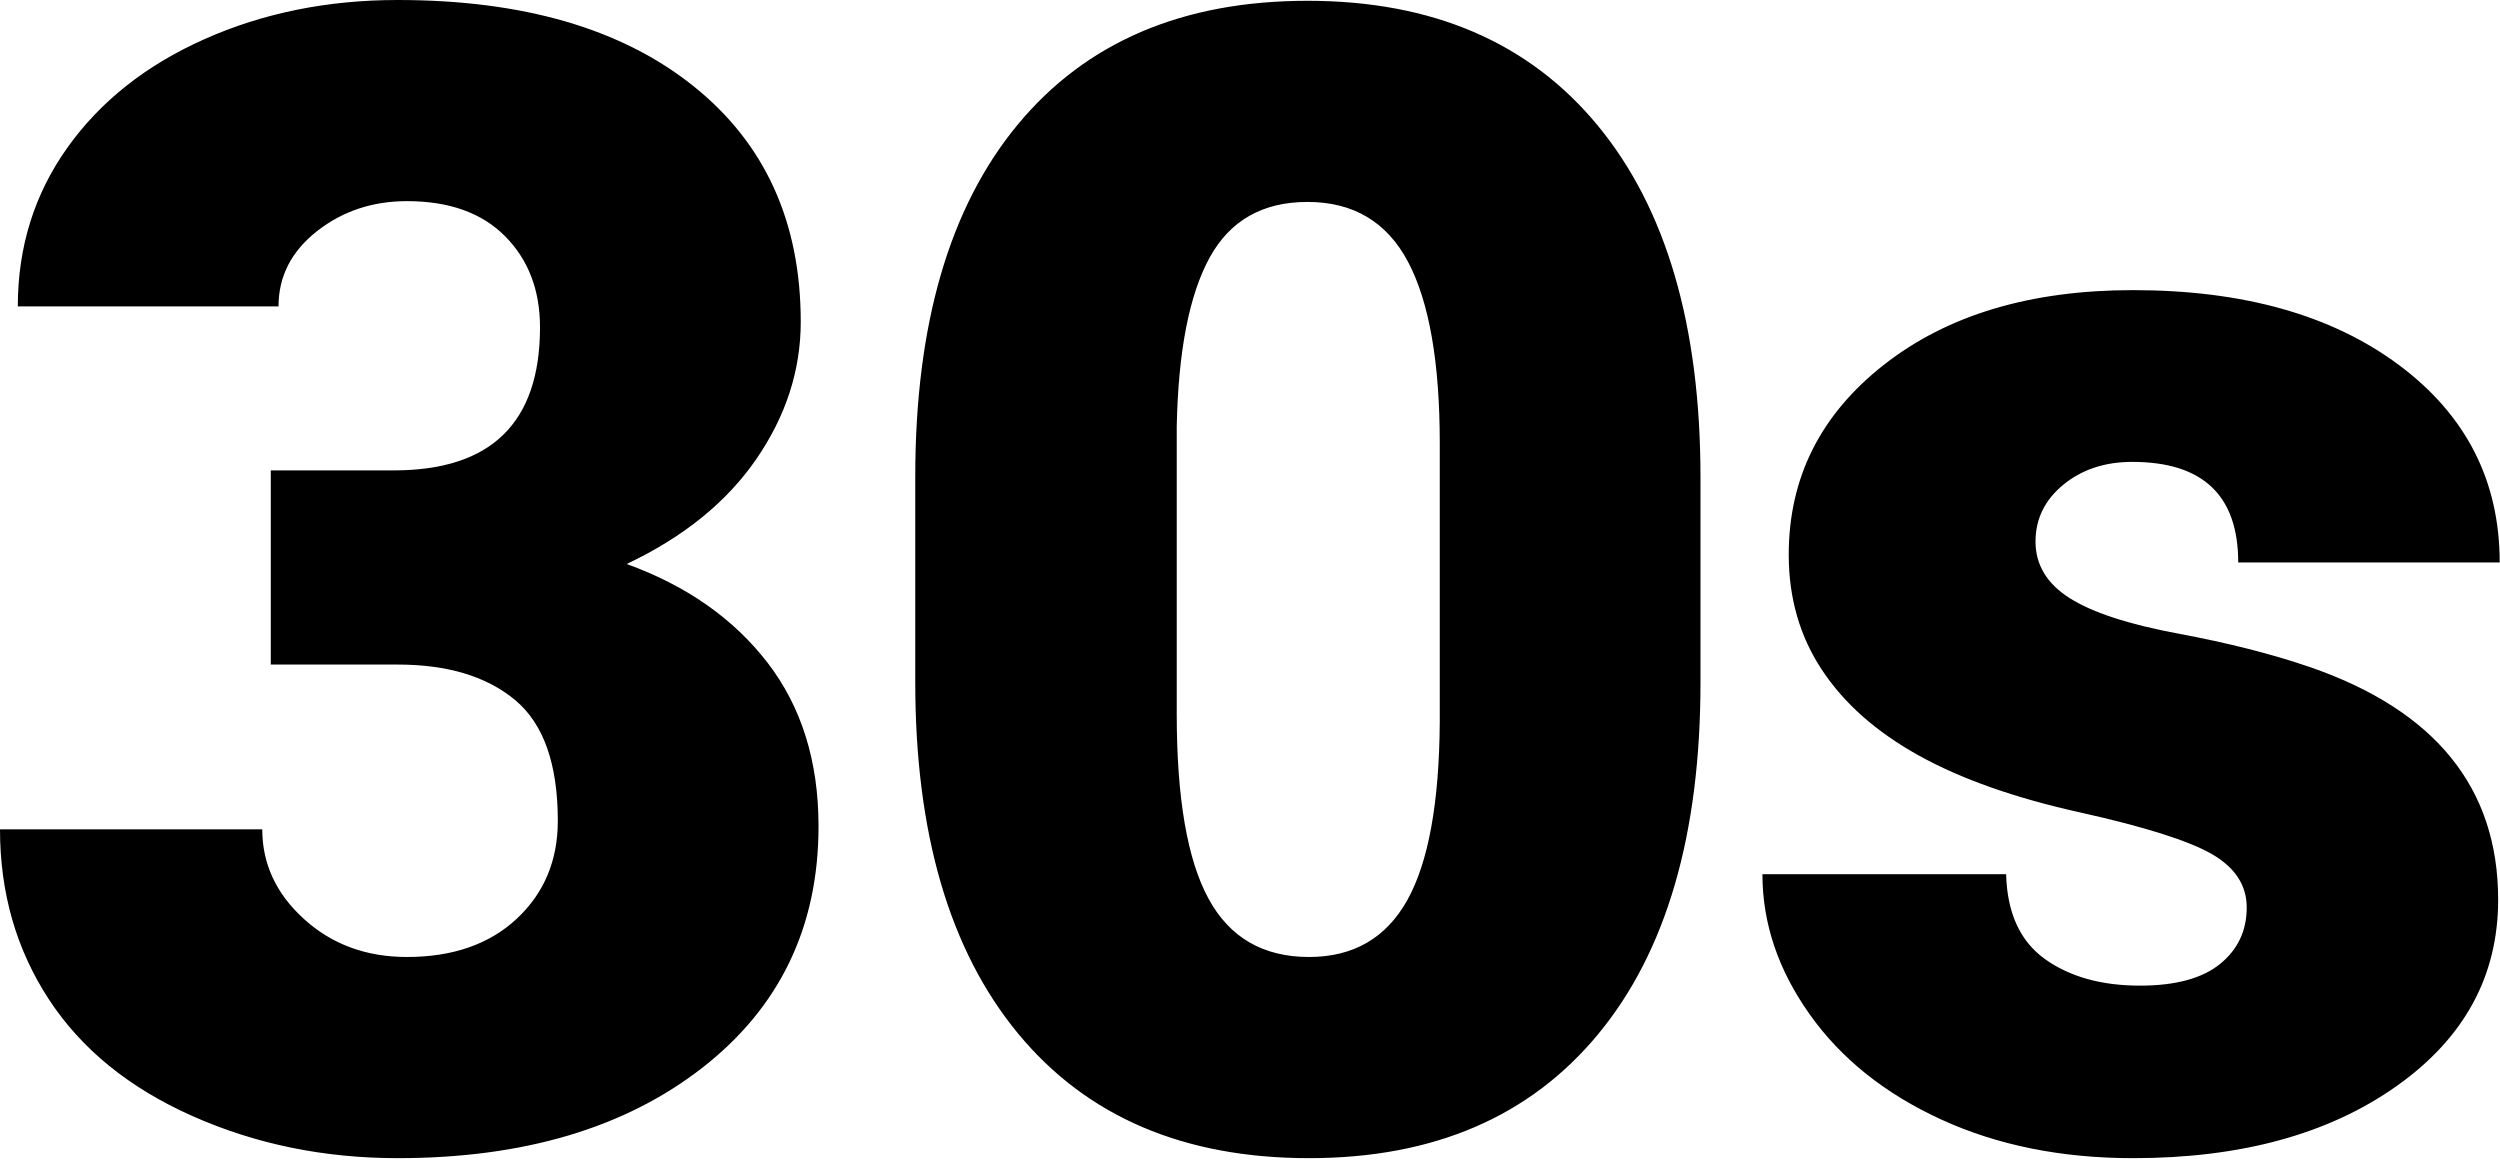 <svg xmlns="http://www.w3.org/2000/svg" width="350" height="163" viewBox="0 0 350 163">
  <path fill-rule="evenodd" d="M1189.541,1259.048 C1189.541,1255.946 1187.917,1253.456 1184.669,1251.574 C1181.416,1249.699 1175.245,1247.75 1166.147,1245.725 C1157.049,1243.707 1149.539,1241.052 1143.618,1237.764 C1137.697,1234.48 1133.185,1230.494 1130.08,1225.797 C1126.974,1221.106 1125.422,1215.726 1125.422,1209.658 C1125.422,1198.9 1129.862,1190.038 1138.745,1183.072 C1147.625,1176.099 1159.249,1172.618 1173.621,1172.618 C1189.073,1172.618 1201.491,1176.12 1210.879,1183.122 C1220.263,1190.127 1224.957,1199.336 1224.957,1210.742 L1188.35,1210.742 C1188.35,1201.357 1183.402,1196.664 1173.513,1196.664 C1169.685,1196.664 1166.472,1197.726 1163.871,1199.855 C1161.274,1201.987 1159.972,1204.642 1159.972,1207.819 C1159.972,1211.067 1161.56,1213.704 1164.737,1215.726 C1167.914,1217.747 1172.987,1219.407 1179.957,1220.706 C1186.922,1222.004 1193.044,1223.561 1198.314,1225.364 C1215.931,1231.428 1224.742,1242.297 1224.742,1257.964 C1224.742,1268.654 1219.995,1277.352 1210.5,1284.067 C1201.004,1290.782 1188.711,1294.142 1173.621,1294.142 C1163.582,1294.142 1154.63,1292.335 1146.759,1288.725 C1138.888,1285.115 1132.749,1280.207 1128.348,1273.996 C1123.941,1267.785 1121.74,1261.252 1121.74,1254.39 L1155.857,1254.39 C1156,1259.806 1157.807,1263.756 1161.274,1266.254 C1164.737,1268.74 1169.181,1269.989 1174.594,1269.989 C1179.577,1269.989 1183.313,1268.976 1185.806,1266.955 C1188.296,1264.937 1189.541,1262.297 1189.541,1259.048 L1189.541,1259.048 Z M1076.568,1194.062 C1076.568,1182.728 1075.087,1174.26 1072.128,1168.661 C1069.166,1163.069 1064.472,1160.271 1058.05,1160.271 C1051.767,1160.271 1047.199,1162.868 1044.347,1168.067 C1041.496,1173.265 1039.961,1181.14 1039.743,1191.68 L1039.743,1231.972 C1039.743,1243.743 1041.224,1252.351 1044.186,1257.803 C1047.145,1263.255 1051.839,1265.978 1058.265,1265.978 C1064.472,1265.978 1069.058,1263.323 1072.021,1258.021 C1074.98,1252.712 1076.497,1244.39 1076.568,1233.052 L1076.568,1194.062 Z M1113.068,1227.528 C1113.068,1248.834 1108.284,1265.259 1098.718,1276.811 C1089.151,1288.364 1075.667,1294.142 1058.265,1294.142 C1040.719,1294.142 1027.142,1288.332 1017.539,1276.704 C1007.937,1265.08 1003.136,1248.687 1003.136,1227.528 L1003.136,1198.721 C1003.136,1177.423 1007.919,1160.994 1017.486,1149.438 C1027.053,1137.889 1040.573,1132.111 1058.05,1132.111 C1075.52,1132.111 1089.061,1137.925 1098.664,1149.549 C1108.267,1161.176 1113.068,1177.598 1113.068,1198.828 L1113.068,1227.528 Z M912.909,1197.855 L930.132,1197.855 C943.778,1197.855 950.601,1191.175 950.601,1177.816 C950.601,1172.618 948.976,1168.375 945.728,1165.09 C942.479,1161.802 937.893,1160.16 931.971,1160.16 C927.134,1160.16 922.927,1161.57 919.353,1164.385 C915.779,1167.201 913.993,1170.707 913.993,1174.893 L877.494,1174.893 C877.494,1166.589 879.801,1159.187 884.424,1152.686 C889.046,1146.189 895.454,1141.116 903.65,1137.47 C911.843,1133.825 920.852,1132 930.673,1132 C948.218,1132 962.01,1136.007 972.045,1144.025 C982.084,1152.039 987.104,1163.051 987.104,1177.058 C987.104,1183.845 985.025,1190.252 980.875,1196.284 C976.721,1202.313 970.675,1207.207 962.733,1210.96 C971.108,1213.99 977.68,1218.595 982.446,1224.766 C987.211,1230.945 989.594,1238.576 989.594,1247.674 C989.594,1261.756 984.177,1273.019 973.348,1281.469 C962.514,1289.916 948.289,1294.142 930.673,1294.142 C920.347,1294.142 910.763,1292.174 901.915,1288.235 C893.071,1284.303 886.374,1278.851 881.826,1271.885 C877.275,1264.915 875,1256.991 875,1248.107 L911.718,1248.107 C911.718,1252.948 913.668,1257.138 917.568,1260.672 C921.467,1264.211 926.269,1265.978 931.971,1265.978 C938.397,1265.978 943.524,1264.189 947.352,1260.619 C951.177,1257.041 953.094,1252.479 953.094,1246.916 C953.094,1238.977 951.105,1233.342 947.137,1230.022 C943.162,1226.702 937.678,1225.038 930.673,1225.038 L912.909,1225.038 L912.909,1197.855 Z" transform="translate(-875 -1132)"/>
</svg>
